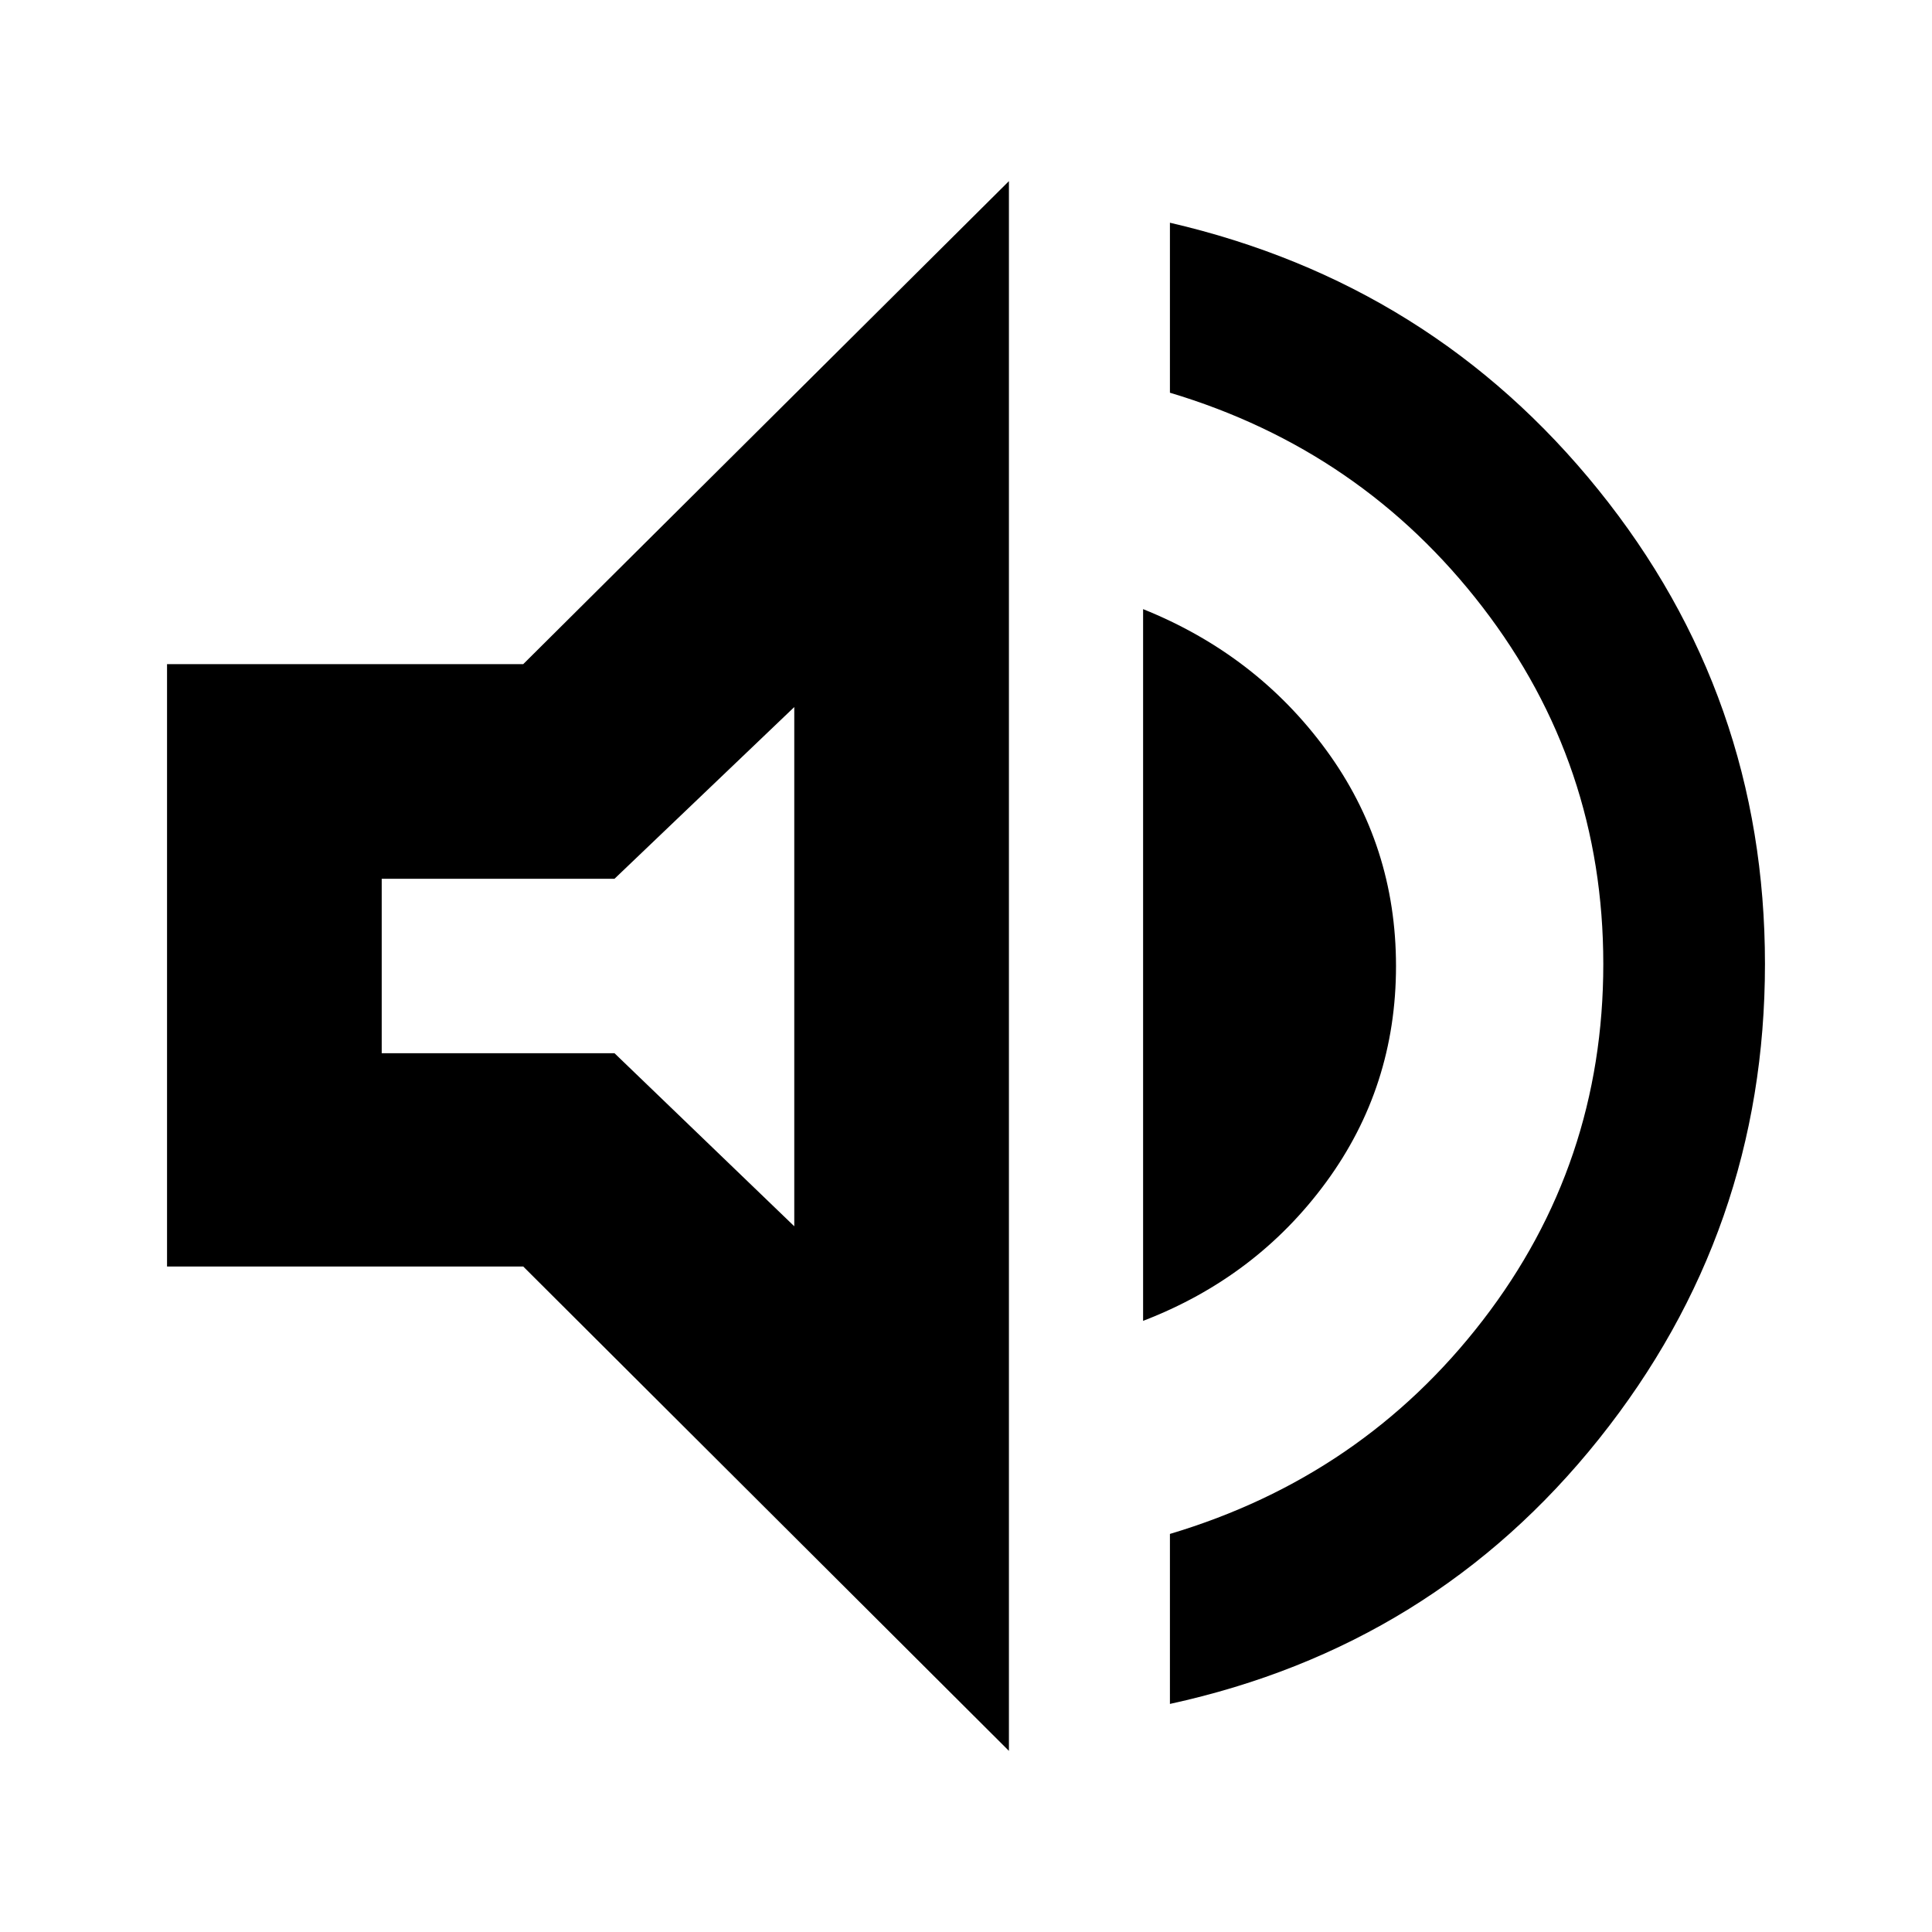 <svg xmlns="http://www.w3.org/2000/svg" height="40" viewBox="0 -960 960 960" width="40"><path d="M581.33-113.33v-84.47Q677-226.33 736.83-304q59.84-77.67 59.84-177t-60-177.33q-60-78-155.34-106.53v-84.47q130.16 30.16 212.91 132.75Q877-614 877-481q0 132.67-82.42 235.92-82.43 103.25-213.25 131.75ZM83-330.67V-630h177l241.33-240v780L260-330.67H83Zm485 27v-353.66q56.33 22.66 91 70.05 34.67 47.38 34.67 107.33 0 59.95-34.67 107.28-34.67 47.34-91 69Zm-173.33-305-89.34 85.34H189.67v86.66h115.66l89.34 86v-258ZM309.33-480Z"/></svg>